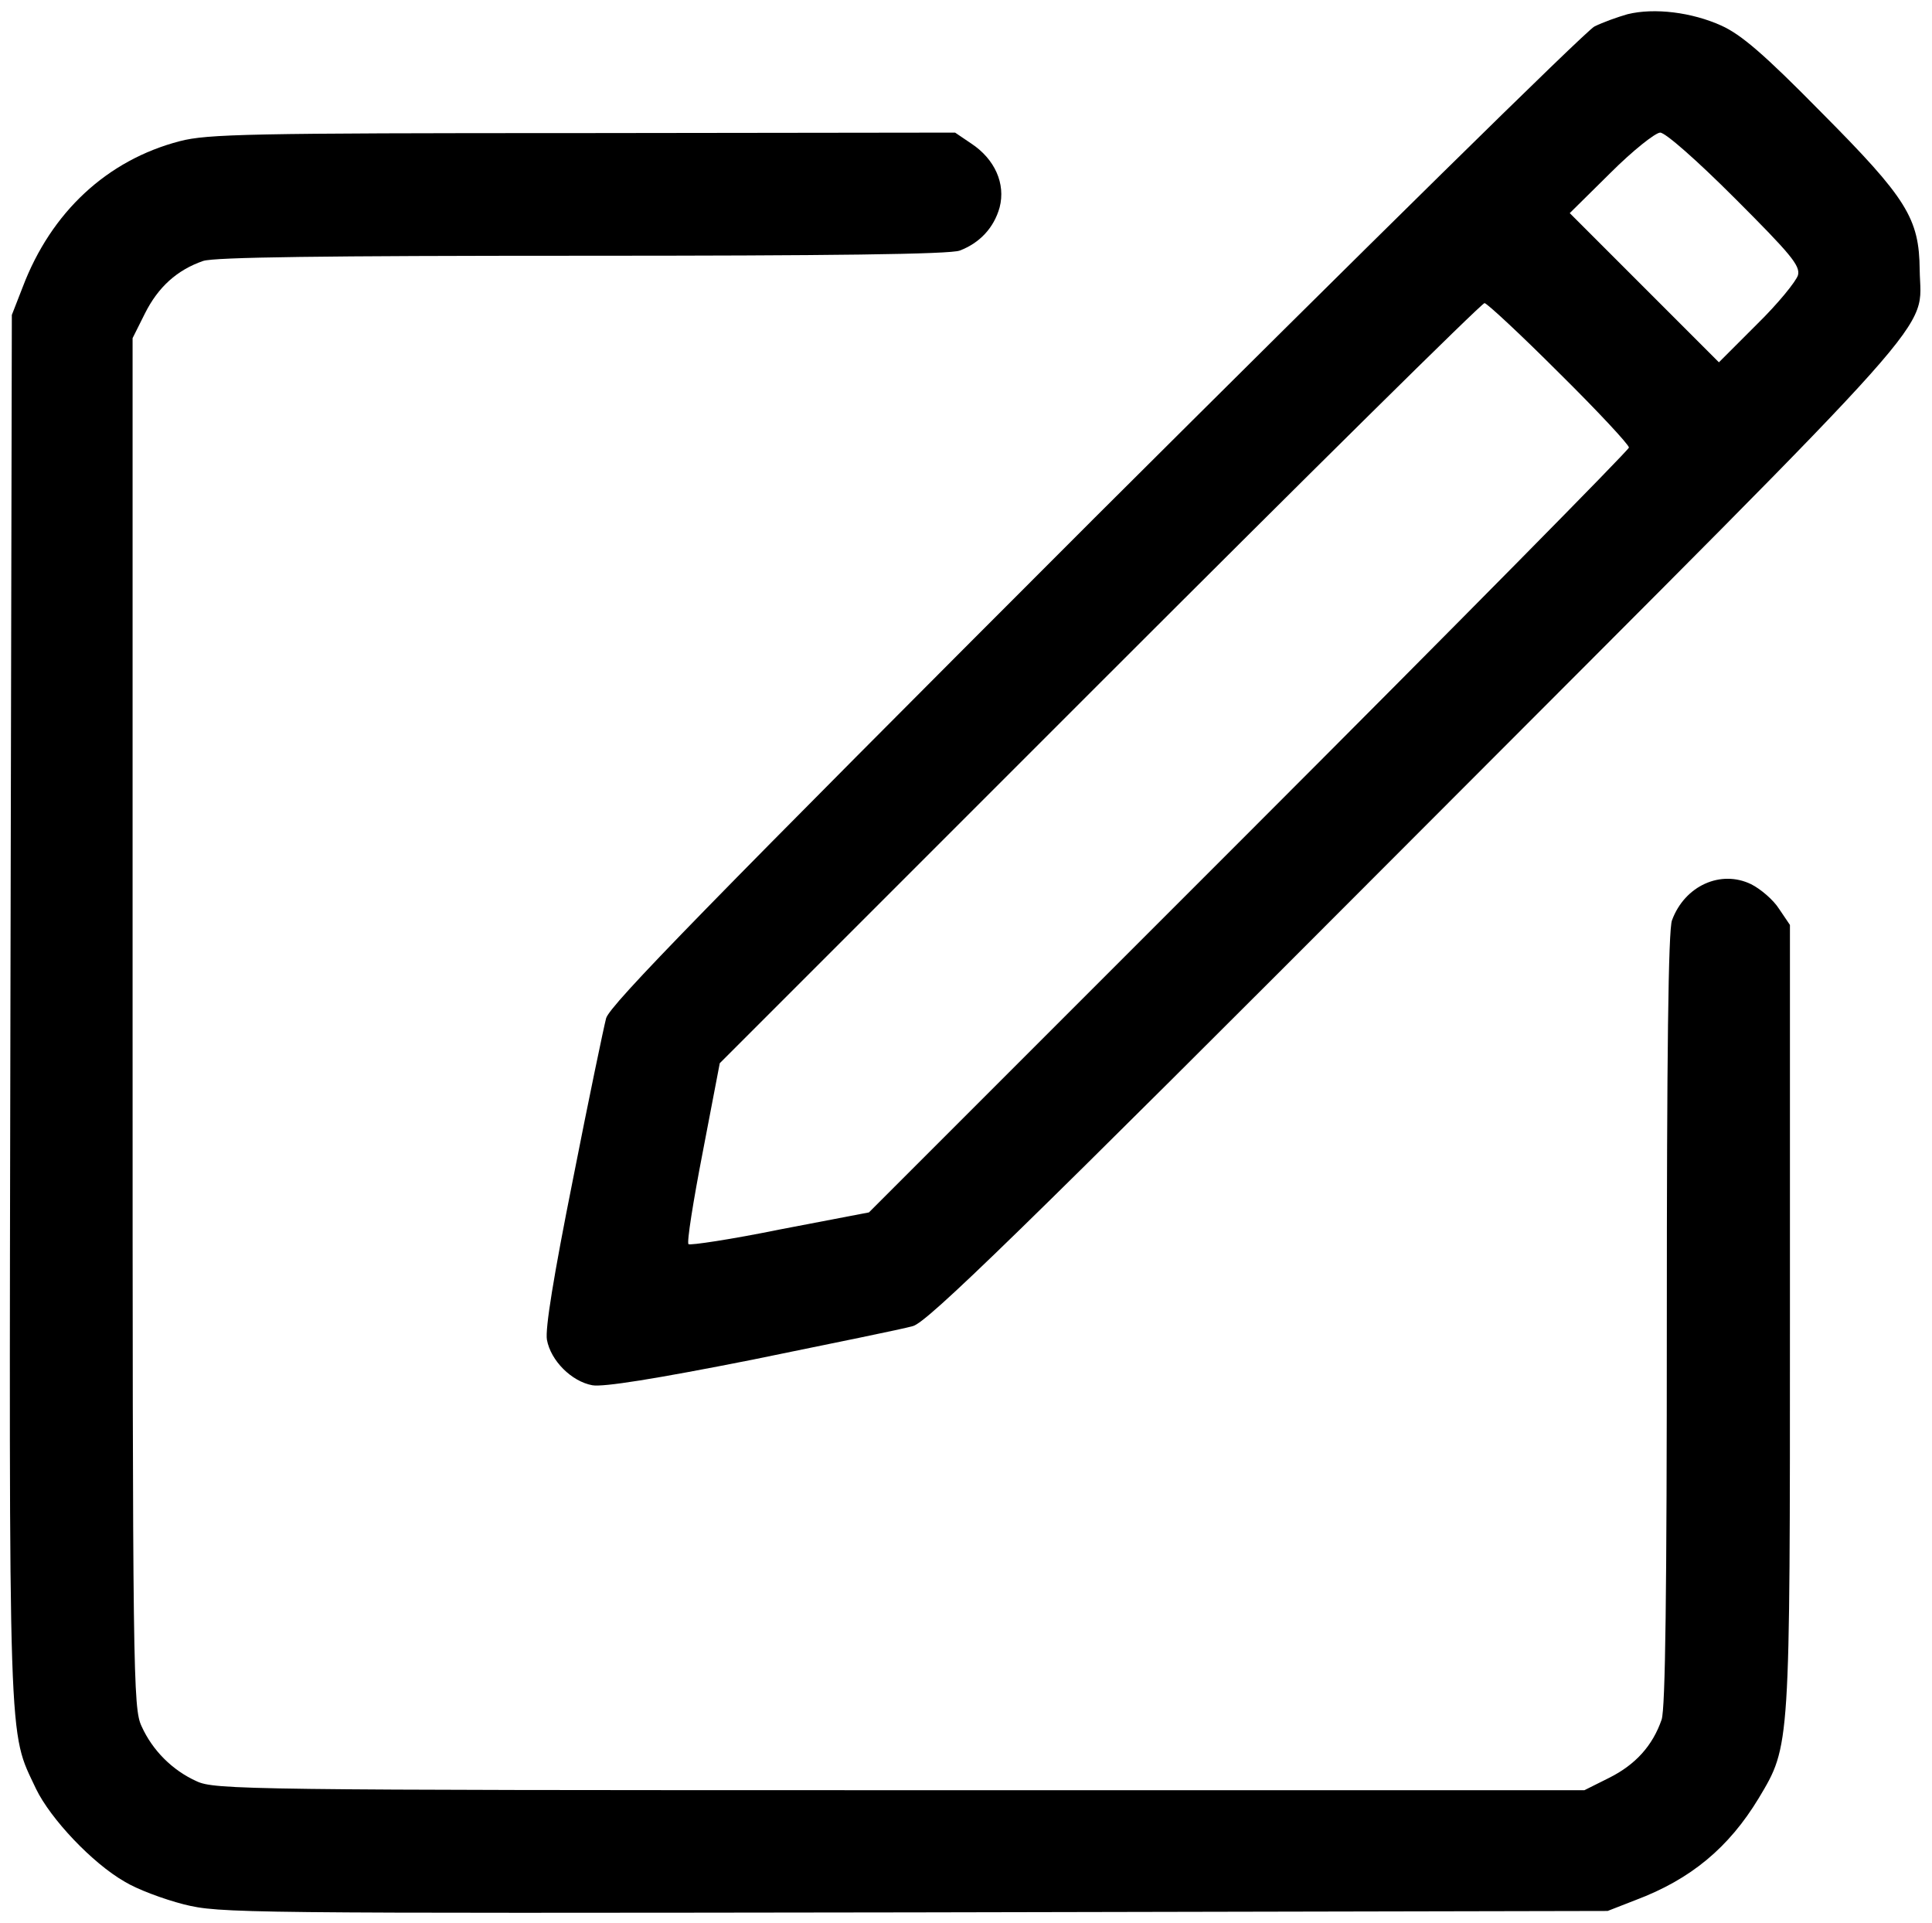 <?xml version="1.0" standalone="no"?>
<!DOCTYPE svg PUBLIC "-//W3C//DTD SVG 20010904//EN"
 "http://www.w3.org/TR/2001/REC-SVG-20010904/DTD/svg10.dtd">
<svg version="1.0" xmlns="http://www.w3.org/2000/svg"
 width="408pt" height="406pt" viewBox="0 0 408 406"
 preserveAspectRatio="xMidYMid meet">

<g transform="translate(0,406) scale(0.1,-0.1)"
fill="#000000" stroke="none">
<path d="M3437 4030 c-21 -6 -52 -17 -70 -26 -18 -9 -492 -476 -1055 -1037
-818 -818 -1024 -1029 -1032 -1057 -5 -19 -37 -172 -70 -340 -41 -205 -59
-316 -55 -339 8 -44 52 -88 96 -96 23 -4 131 13 338 54 166 34 319 65 339 71
30 8 220 192 1063 1037 1137 1139 1065 1057 1063 1193 -1 109 -27 151 -208
333 -121 123 -169 164 -211 183 -62 28 -141 38 -198 24z m227 -389 c118 -118
138 -142 133 -162 -4 -13 -42 -60 -87 -104 l-80 -80 -158 158 -157 157 86 85
c47 47 95 85 105 85 11 0 77 -58 158 -139z m-372 -368 c82 -81 148 -152 148
-158 0 -5 -361 -371 -802 -812 l-803 -803 -188 -36 c-103 -21 -190 -34 -193
-31 -4 3 10 91 30 194 l36 188 803 803 c441 441 806 802 812 802 5 0 76 -66
157 -147z"/>
<path d="M380 3762 c-154 -40 -272 -150 -332 -308 l-23 -59 -3 -1463 c-3
-1596 -5 -1523 54 -1649 31 -64 119 -157 187 -196 26 -16 82 -37 125 -48 76
-19 114 -19 1542 -17 l1465 3 59 23 c117 44 197 111 260 215 67 112 66 103 66
1020 l0 824 -23 34 c-12 19 -39 42 -59 52 -64 31 -140 -3 -167 -76 -8 -19 -11
-290 -11 -841 0 -581 -3 -823 -11 -847 -19 -55 -55 -95 -111 -123 l-52 -26
-1445 0 c-1381 0 -1448 1 -1486 19 -51 23 -93 65 -116 116 -18 38 -19 105 -19
1486 l0 1445 26 52 c28 56 68 92 123 111 24 8 254 11 802 11 519 0 777 3 796
11 42 16 72 48 84 91 13 50 -10 102 -60 135 l-34 23 -786 -1 c-706 0 -793 -2
-851 -17z"/>
</g>
</svg>
